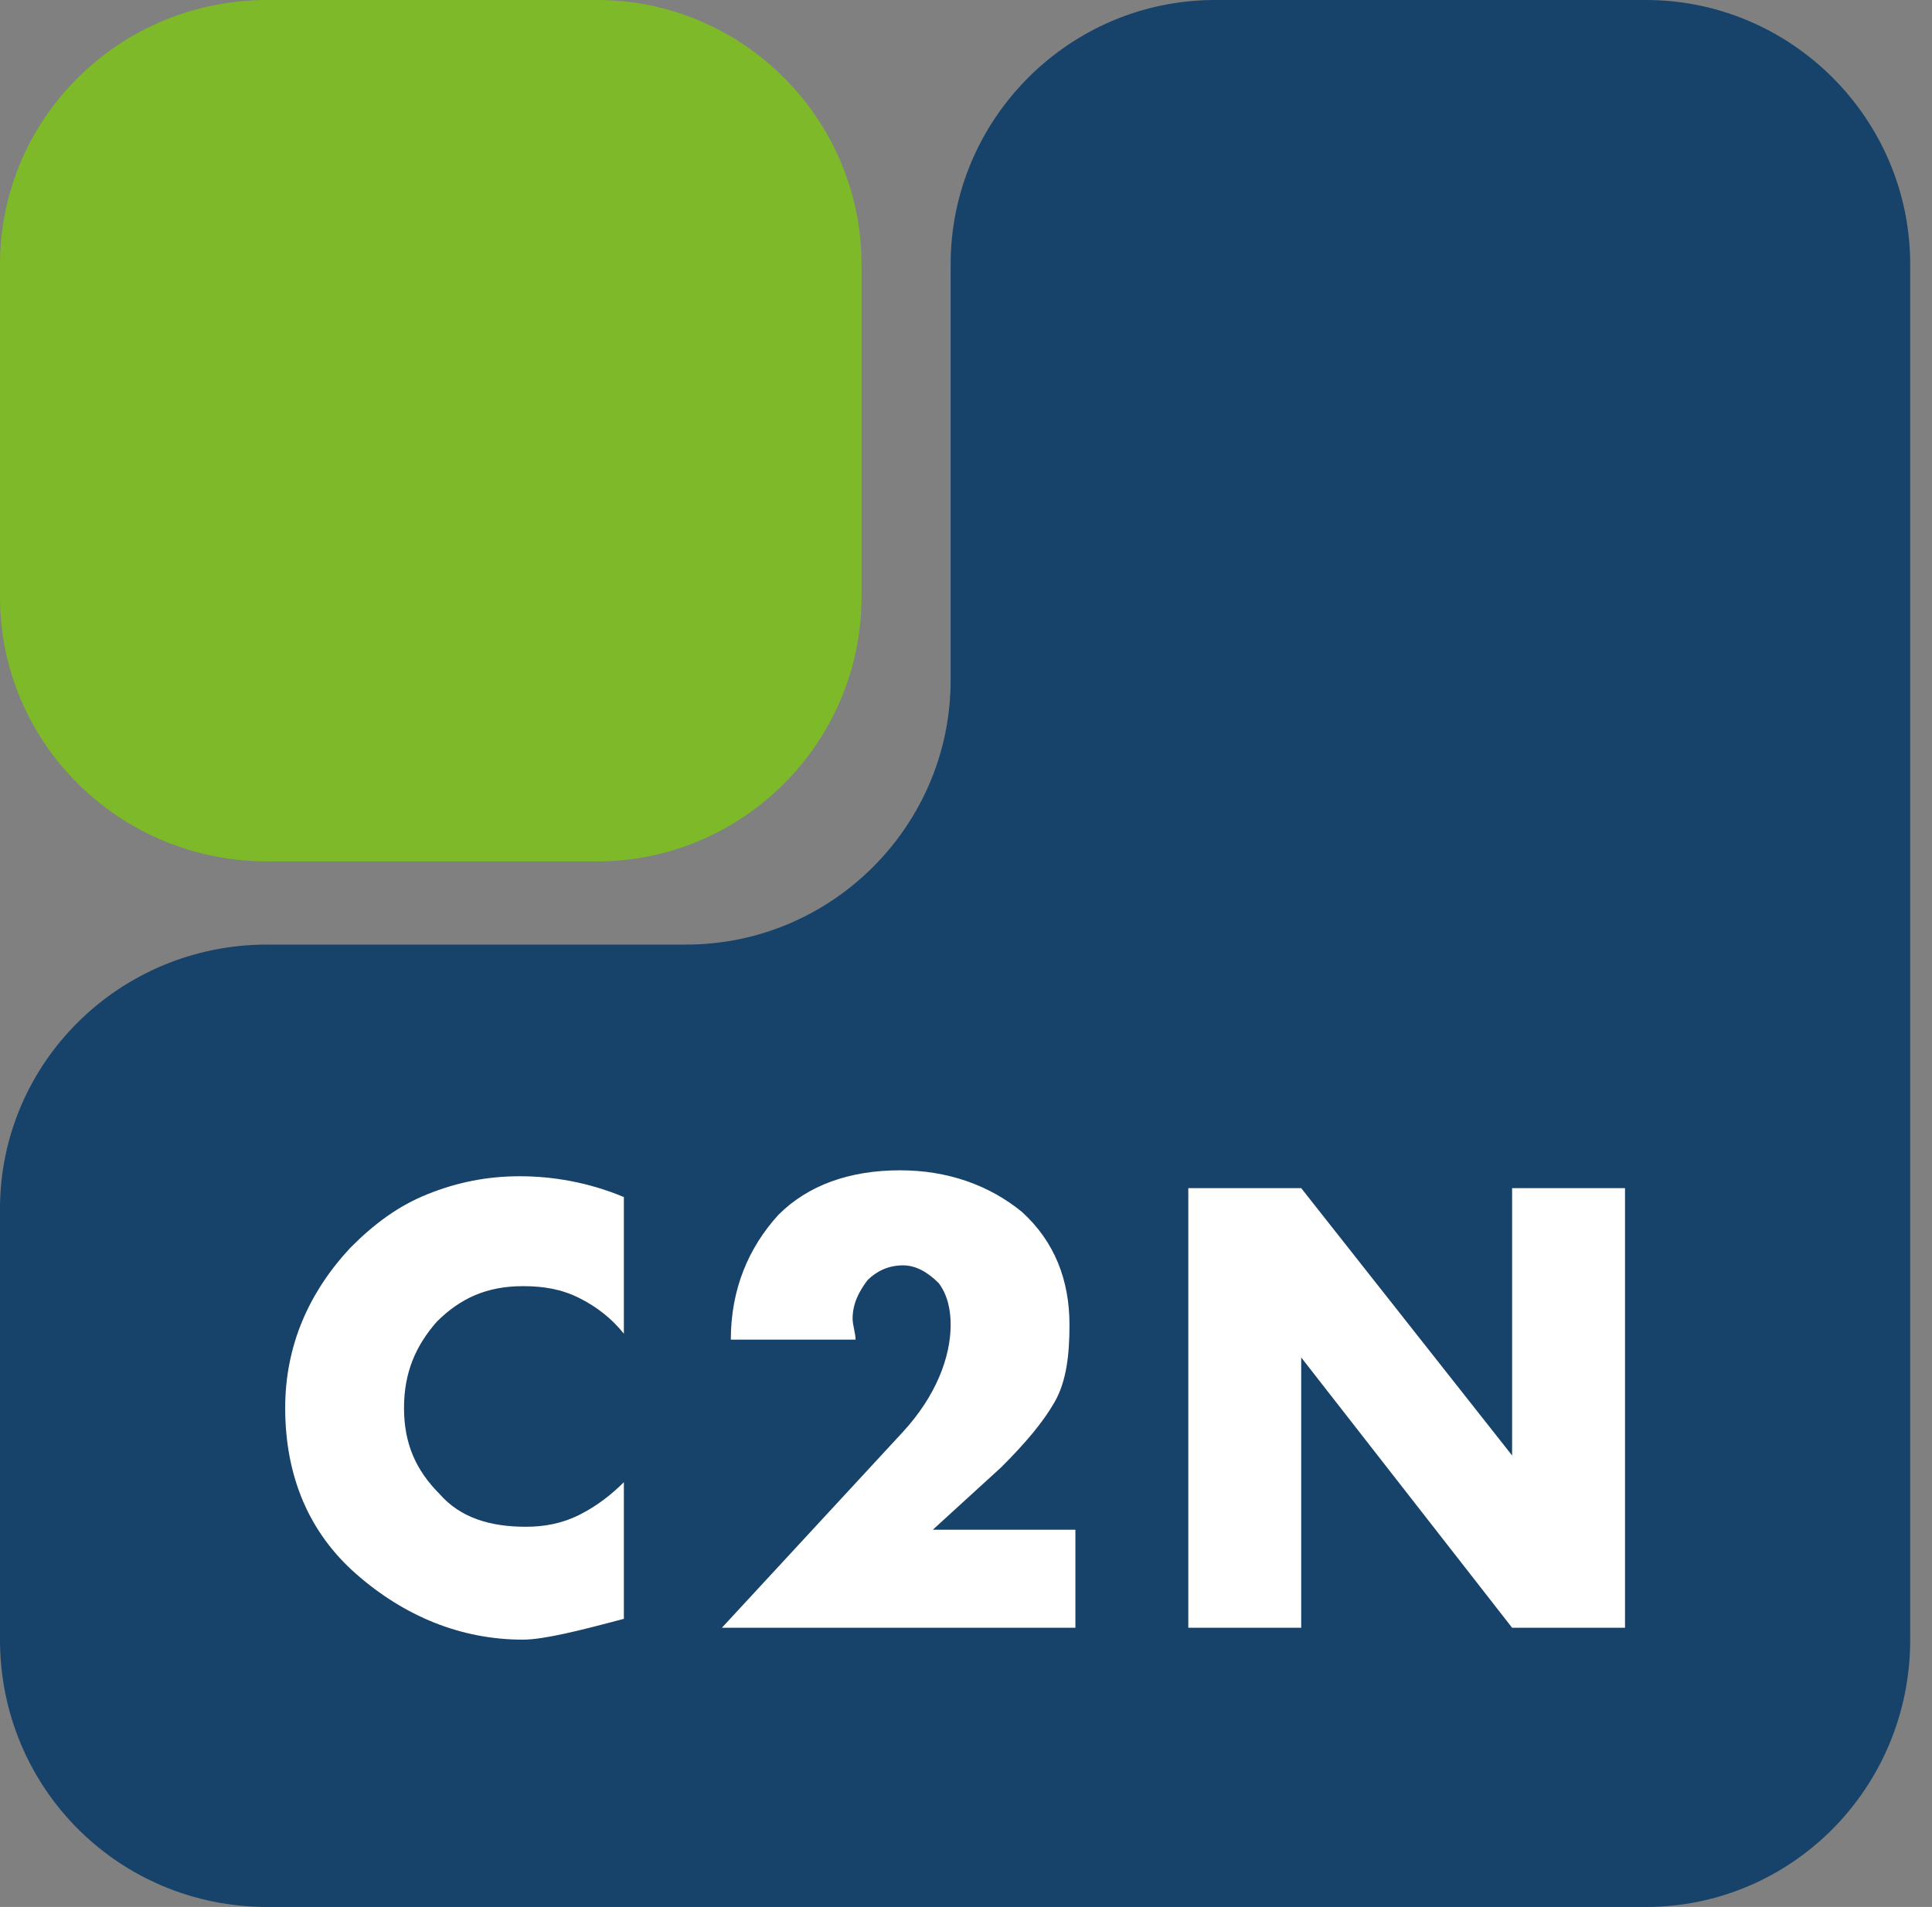 <svg width="78" height="77" viewBox="0 0 78 77" fill="none" xmlns="http://www.w3.org/2000/svg">
<rect x="0" y="0" width="78" height="77" fill="#808080" stroke="none"/>
<g clip-path="url(#clip0_1_1549)">
<path d="M24.108 0H10.794C4.798 0 0 4.798 0 10.675V24.108C0 29.984 4.798 34.782 10.794 34.782H24.108C29.984 34.782 34.782 29.984 34.782 24.108V10.675C34.782 4.798 29.984 0 24.108 0Z" fill="#7DB928"/>
<path d="M66.445 0H49.054C43.178 0 38.38 4.798 38.38 10.675V27.466C38.38 33.343 33.583 38.14 27.706 38.14H10.794C4.798 38.14 0 42.938 0 48.815V66.206C0 72.203 4.798 77 10.794 77H66.445C72.322 77 77.12 72.203 77.12 66.206V10.675C77.12 4.798 72.322 0 66.445 0Z" fill="#174269"/>
<path d="M65.606 65.726H61.048L52.533 54.812V65.726H47.975V47.975H52.533L61.048 58.77V47.975H65.606V65.726ZM43.417 65.726H29.145L36.461 57.81C37.78 56.371 38.38 54.812 38.38 53.492C38.38 52.893 38.26 52.293 37.9 51.813C37.421 51.333 36.941 51.093 36.461 51.093C35.861 51.093 35.382 51.333 35.022 51.693C34.662 52.173 34.422 52.653 34.422 53.252C34.422 53.492 34.542 53.852 34.542 54.092H29.505C29.505 52.053 30.224 50.374 31.424 49.055C32.623 47.855 34.302 47.255 36.341 47.255C38.26 47.255 39.939 47.855 41.259 48.935C42.578 50.134 43.178 51.693 43.178 53.492C43.178 54.692 43.058 55.771 42.578 56.611C42.098 57.45 41.379 58.29 40.419 59.249L37.66 61.768H43.417V65.726ZM25.187 53.852C24.707 53.252 24.108 52.773 23.388 52.413C22.668 52.053 21.949 51.933 21.109 51.933C19.67 51.933 18.59 52.413 17.631 53.372C16.791 54.332 16.311 55.411 16.311 56.85C16.311 58.29 16.791 59.369 17.751 60.329C18.59 61.288 19.79 61.648 21.229 61.648C21.949 61.648 22.668 61.528 23.388 61.168C24.108 60.809 24.707 60.329 25.187 59.849V65.366C23.388 65.846 21.949 66.206 21.109 66.206C18.59 66.206 16.311 65.246 14.393 63.567C12.473 61.888 11.514 59.609 11.514 56.85C11.514 54.332 12.473 52.173 14.153 50.374C15.112 49.414 16.072 48.695 17.271 48.215C18.47 47.735 19.67 47.495 20.989 47.495C22.308 47.495 23.748 47.735 25.187 48.335V53.852Z" fill="white"/>
</g>
<defs>
<clipPath id="clip0_1_1549">
<rect width="77.12" height="77" fill="white"/>
</clipPath>
</defs>
</svg>
